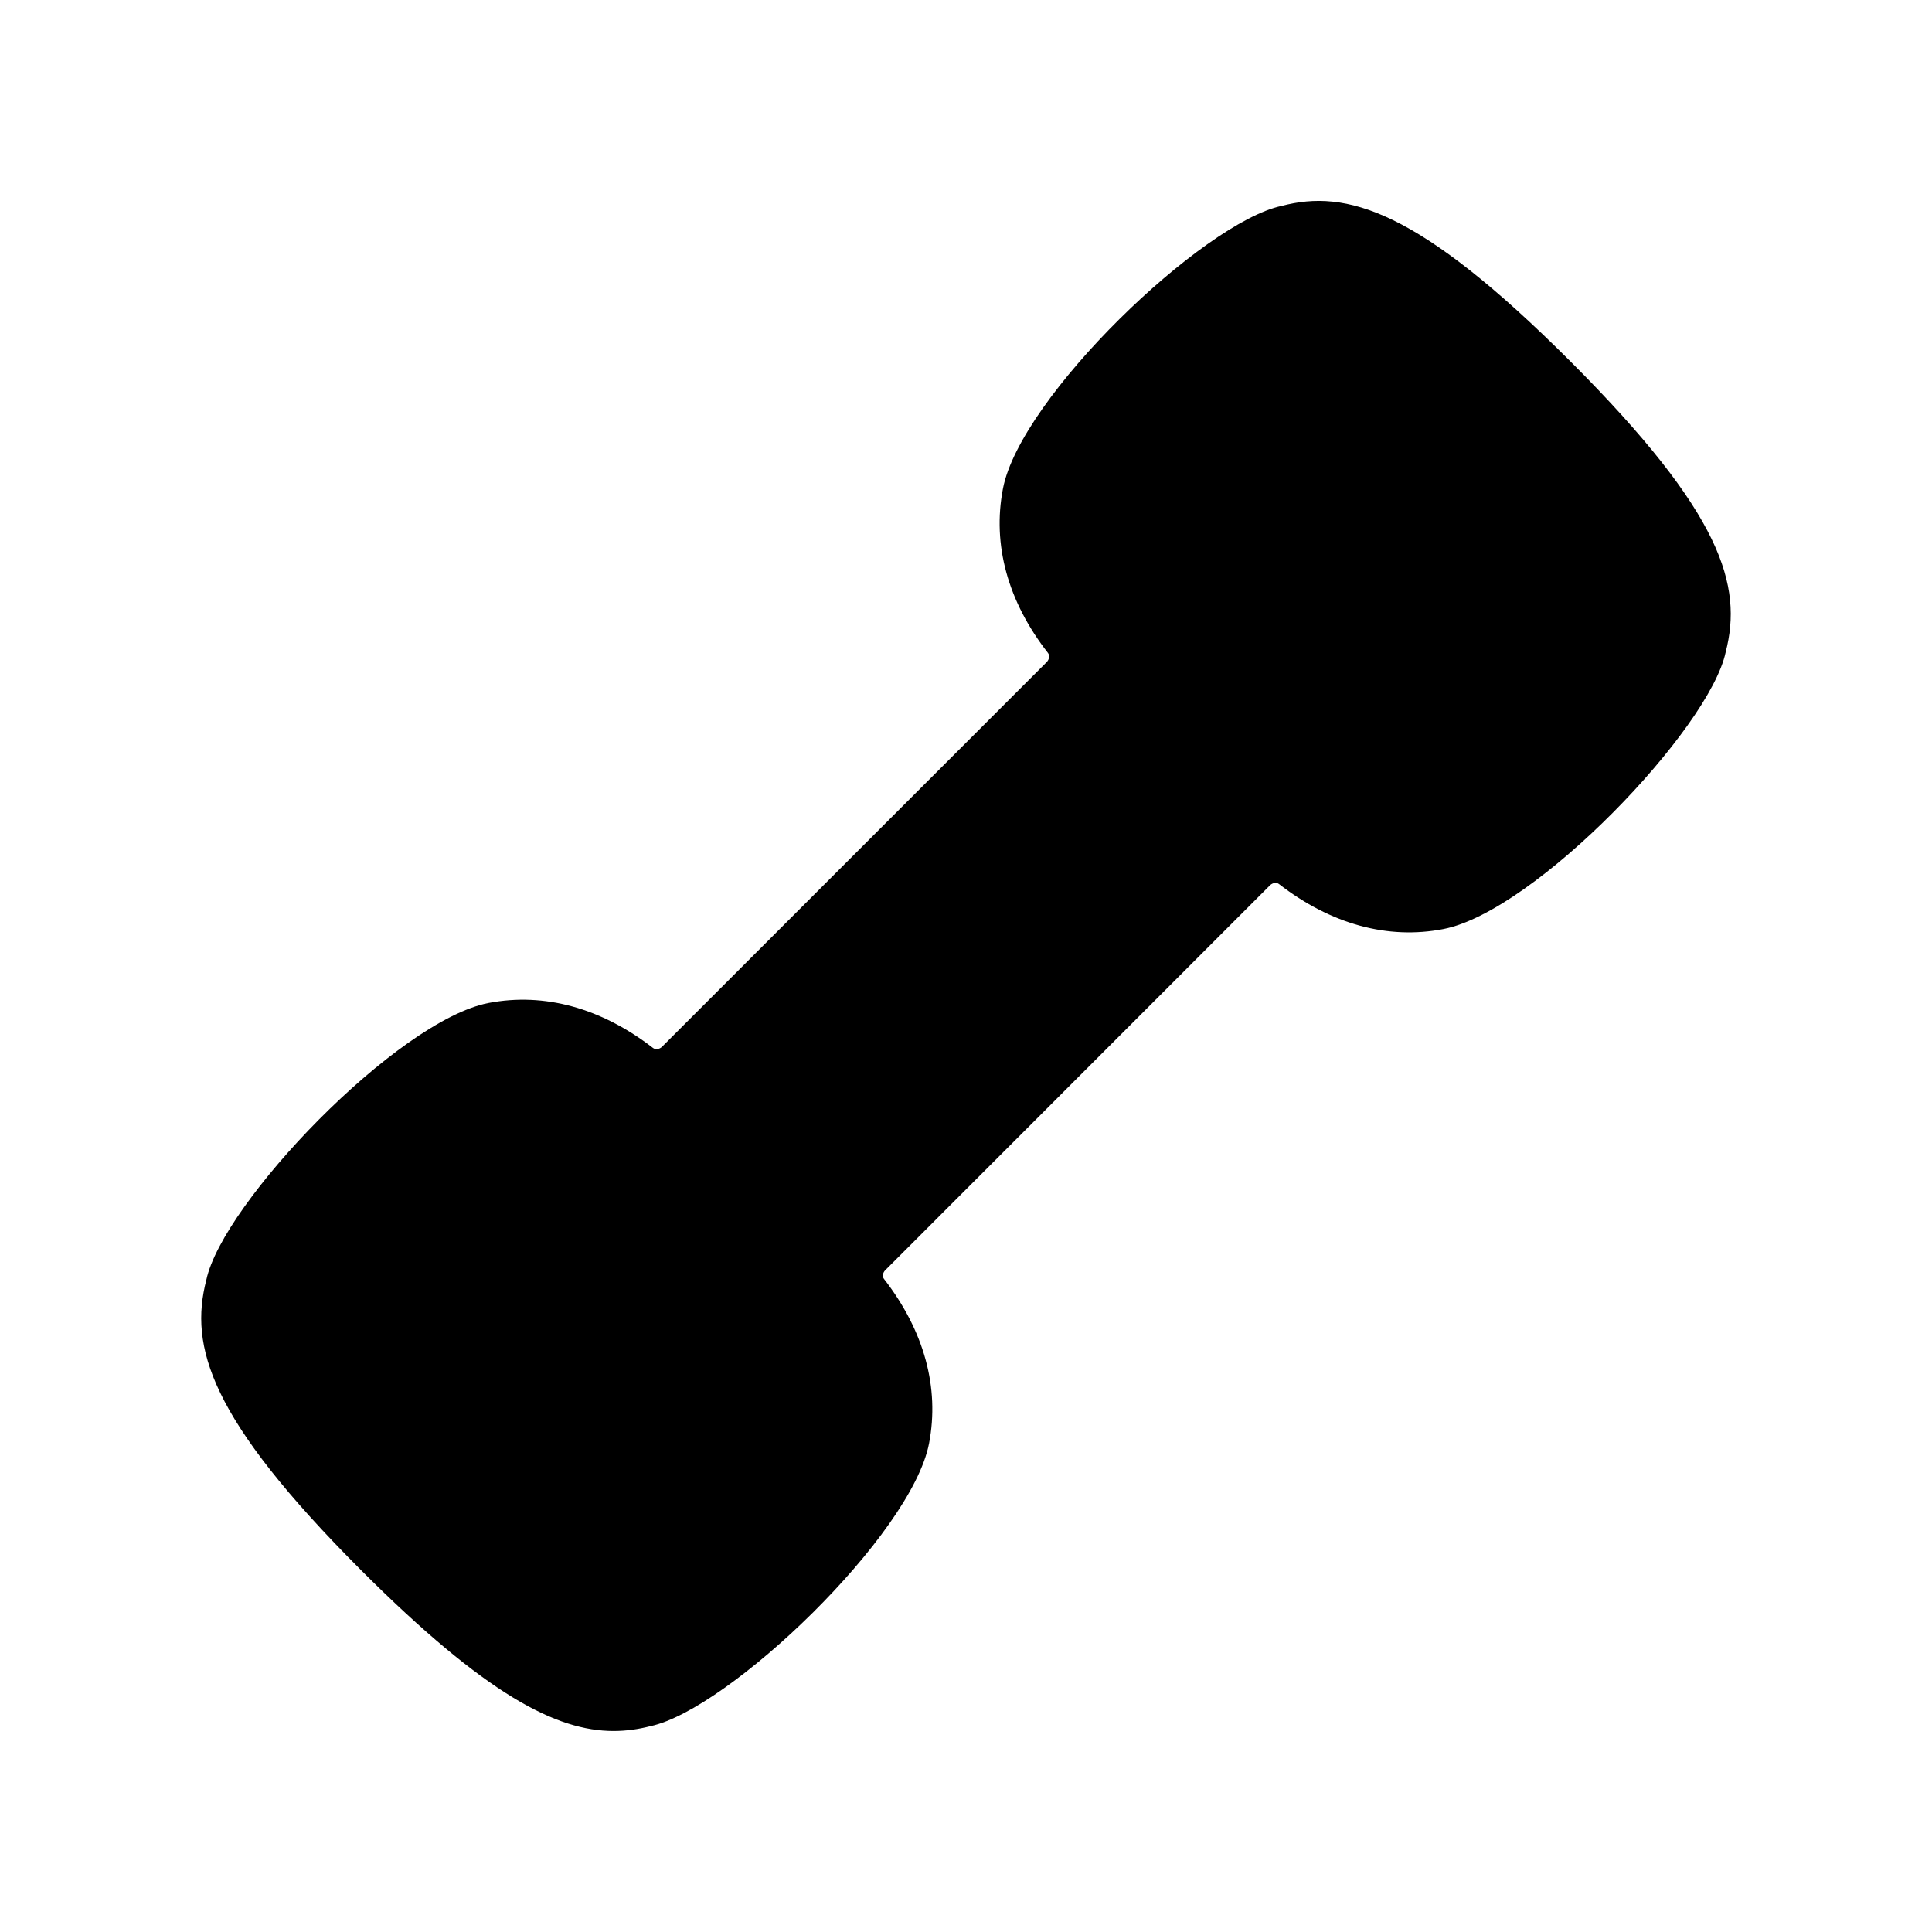 <svg width="24" height="24" viewBox="0 0 24 24" fill="none" xmlns="http://www.w3.org/2000/svg">
<path fill-rule="evenodd" clip-rule="evenodd" d="M19.51 4.491C17.617 2.598 16.724 2.347 15.921 2.558C14.946 2.763 12.677 4.932 12.459 6.07C12.325 6.766 12.519 7.472 13.018 8.111C13.042 8.141 13.035 8.191 13.004 8.223L8.223 13.004C8.192 13.035 8.142 13.041 8.113 13.019C7.468 12.52 6.762 12.327 6.07 12.459C4.933 12.678 2.764 14.946 2.563 15.9C2.35 16.726 2.598 17.617 4.49 19.51C6.035 21.054 6.913 21.503 7.622 21.503C7.781 21.503 7.932 21.481 8.08 21.443C9.054 21.237 11.322 19.069 11.541 17.931C11.674 17.237 11.48 16.531 10.981 15.887C10.958 15.859 10.965 15.811 10.997 15.779L15.777 10.997C15.809 10.966 15.858 10.958 15.888 10.982C16.533 11.481 17.24 11.675 17.93 11.541C19.068 11.322 21.236 9.054 21.437 8.101C21.649 7.275 21.401 6.383 19.51 4.491Z" fill="black"/>
</svg>